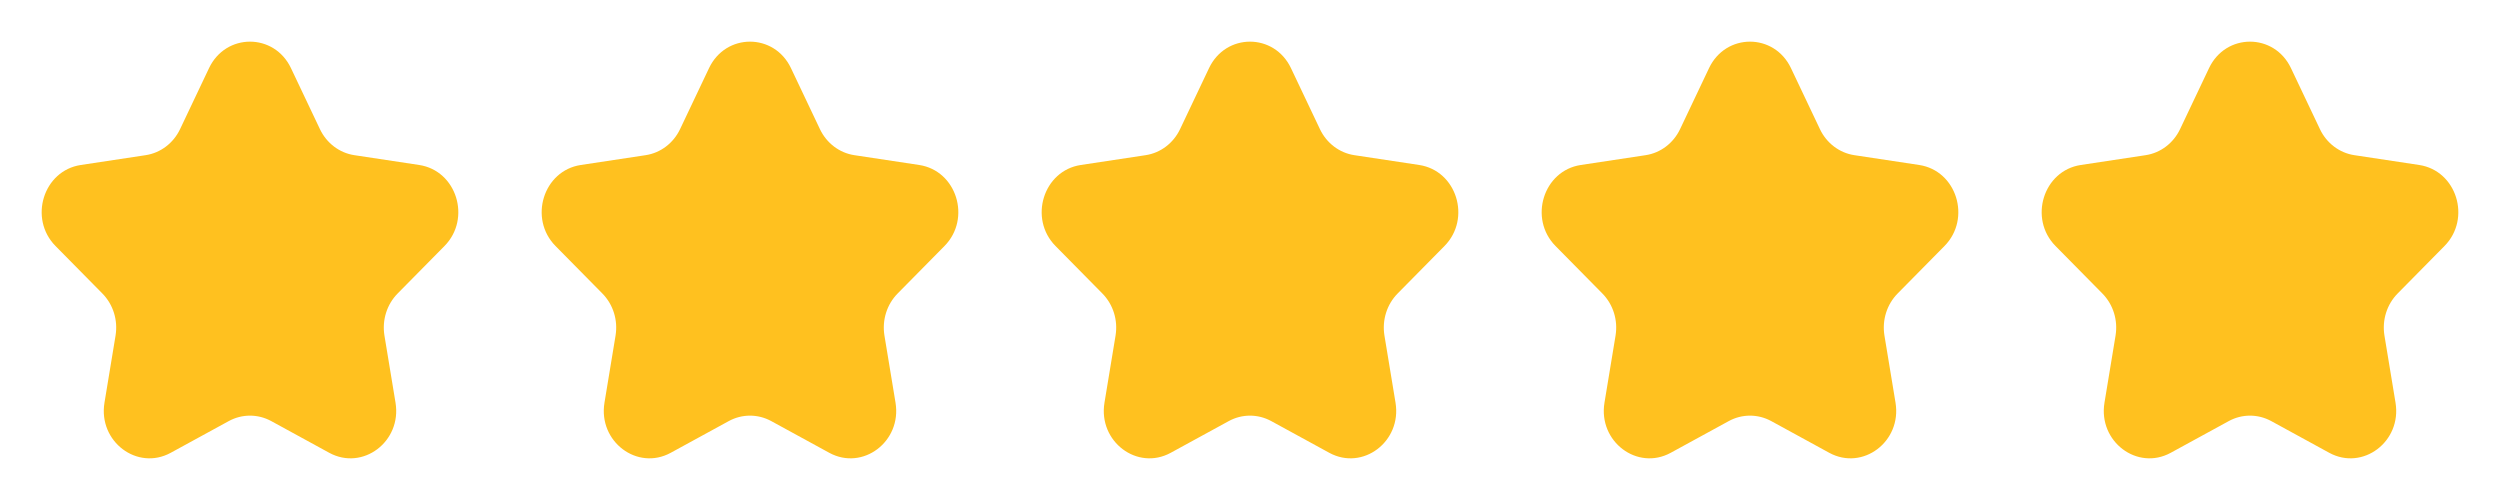 <svg width="100" height="20" viewBox="0 0 100 20" fill="#FFC11F" xmlns="http://www.w3.org/2000/svg">
<path d="M8.361 2.726C9.031 1.313 10.969 1.313 11.639 2.726L12.798 5.167C13.065 5.728 13.579 6.117 14.175 6.207L16.766 6.599C18.265 6.825 18.864 8.741 17.779 9.841L15.904 11.741C15.473 12.178 15.277 12.807 15.378 13.424L15.821 16.107C16.077 17.66 14.51 18.844 13.168 18.111L10.851 16.844C10.318 16.553 9.682 16.553 9.149 16.844L6.831 18.111C5.49 18.844 3.923 17.66 4.179 16.107L4.622 13.424C4.723 12.807 4.527 12.178 4.096 11.741L2.221 9.841C1.136 8.741 1.734 6.825 3.234 6.599L5.825 6.207C6.421 6.117 6.935 5.728 7.202 5.167L8.361 2.726Z" stroke="none" stroke-opacity="0.8" stroke-linejoin="round"/>
<path d="M28.361 2.726C29.031 1.313 30.969 1.313 31.639 2.726L32.798 5.167C33.065 5.728 33.579 6.117 34.175 6.207L36.766 6.599C38.266 6.825 38.864 8.741 37.779 9.841L35.904 11.741C35.473 12.178 35.277 12.807 35.378 13.424L35.821 16.107C36.077 17.66 34.51 18.844 33.169 18.111L30.851 16.844C30.318 16.553 29.682 16.553 29.149 16.844L26.831 18.111C25.49 18.844 23.923 17.66 24.179 16.107L24.622 13.424C24.723 12.807 24.527 12.178 24.096 11.741L22.221 9.841C21.136 8.741 21.734 6.825 23.234 6.599L25.825 6.207C26.421 6.117 26.935 5.728 27.202 5.167L28.361 2.726Z" stroke="none" stroke-opacity="0.8" stroke-linejoin="round"/>
<path d="M48.361 2.726C49.031 1.313 50.969 1.313 51.639 2.726L52.798 5.167C53.065 5.728 53.579 6.117 54.175 6.207L56.766 6.599C58.266 6.825 58.864 8.741 57.779 9.841L55.904 11.741C55.473 12.178 55.277 12.807 55.378 13.424L55.821 16.107C56.077 17.66 54.51 18.844 53.169 18.111L50.851 16.844C50.318 16.553 49.682 16.553 49.149 16.844L46.831 18.111C45.49 18.844 43.923 17.66 44.179 16.107L44.622 13.424C44.723 12.807 44.527 12.178 44.096 11.741L42.221 9.841C41.136 8.741 41.734 6.825 43.234 6.599L45.825 6.207C46.421 6.117 46.935 5.728 47.202 5.167L48.361 2.726Z" stroke="none" stroke-opacity="0.8" stroke-linejoin="round"/>
<path d="M68.361 2.726C69.031 1.313 70.969 1.313 71.639 2.726L72.798 5.167C73.064 5.728 73.579 6.117 74.175 6.207L76.766 6.599C78.266 6.825 78.864 8.741 77.779 9.841L75.904 11.741C75.473 12.178 75.277 12.807 75.378 13.424L75.821 16.107C76.077 17.66 74.51 18.844 73.168 18.111L70.851 16.844C70.318 16.553 69.682 16.553 69.149 16.844L66.831 18.111C65.49 18.844 63.923 17.66 64.179 16.107L64.622 13.424C64.723 12.807 64.527 12.178 64.096 11.741L62.221 9.841C61.136 8.741 61.734 6.825 63.234 6.599L65.825 6.207C66.421 6.117 66.935 5.728 67.202 5.167L68.361 2.726Z" stroke="none" stroke-opacity="0.8" stroke-linejoin="round"/>
<path d="M88.361 2.726C89.031 1.313 90.969 1.313 91.639 2.726L92.798 5.167C93.064 5.728 93.579 6.117 94.175 6.207L96.766 6.599C98.266 6.825 98.864 8.741 97.779 9.841L95.904 11.741C95.473 12.178 95.277 12.807 95.378 13.424L95.821 16.107C96.077 17.66 94.51 18.844 93.168 18.111L90.851 16.844C90.318 16.553 89.682 16.553 89.149 16.844L86.831 18.111C85.49 18.844 83.923 17.66 84.179 16.107L84.622 13.424C84.723 12.807 84.527 12.178 84.096 11.741L82.221 9.841C81.136 8.741 81.734 6.825 83.234 6.599L85.825 6.207C86.421 6.117 86.935 5.728 87.202 5.167L88.361 2.726Z" stroke="none" stroke-opacity="0.8" stroke-linejoin="round"/>
</svg>
